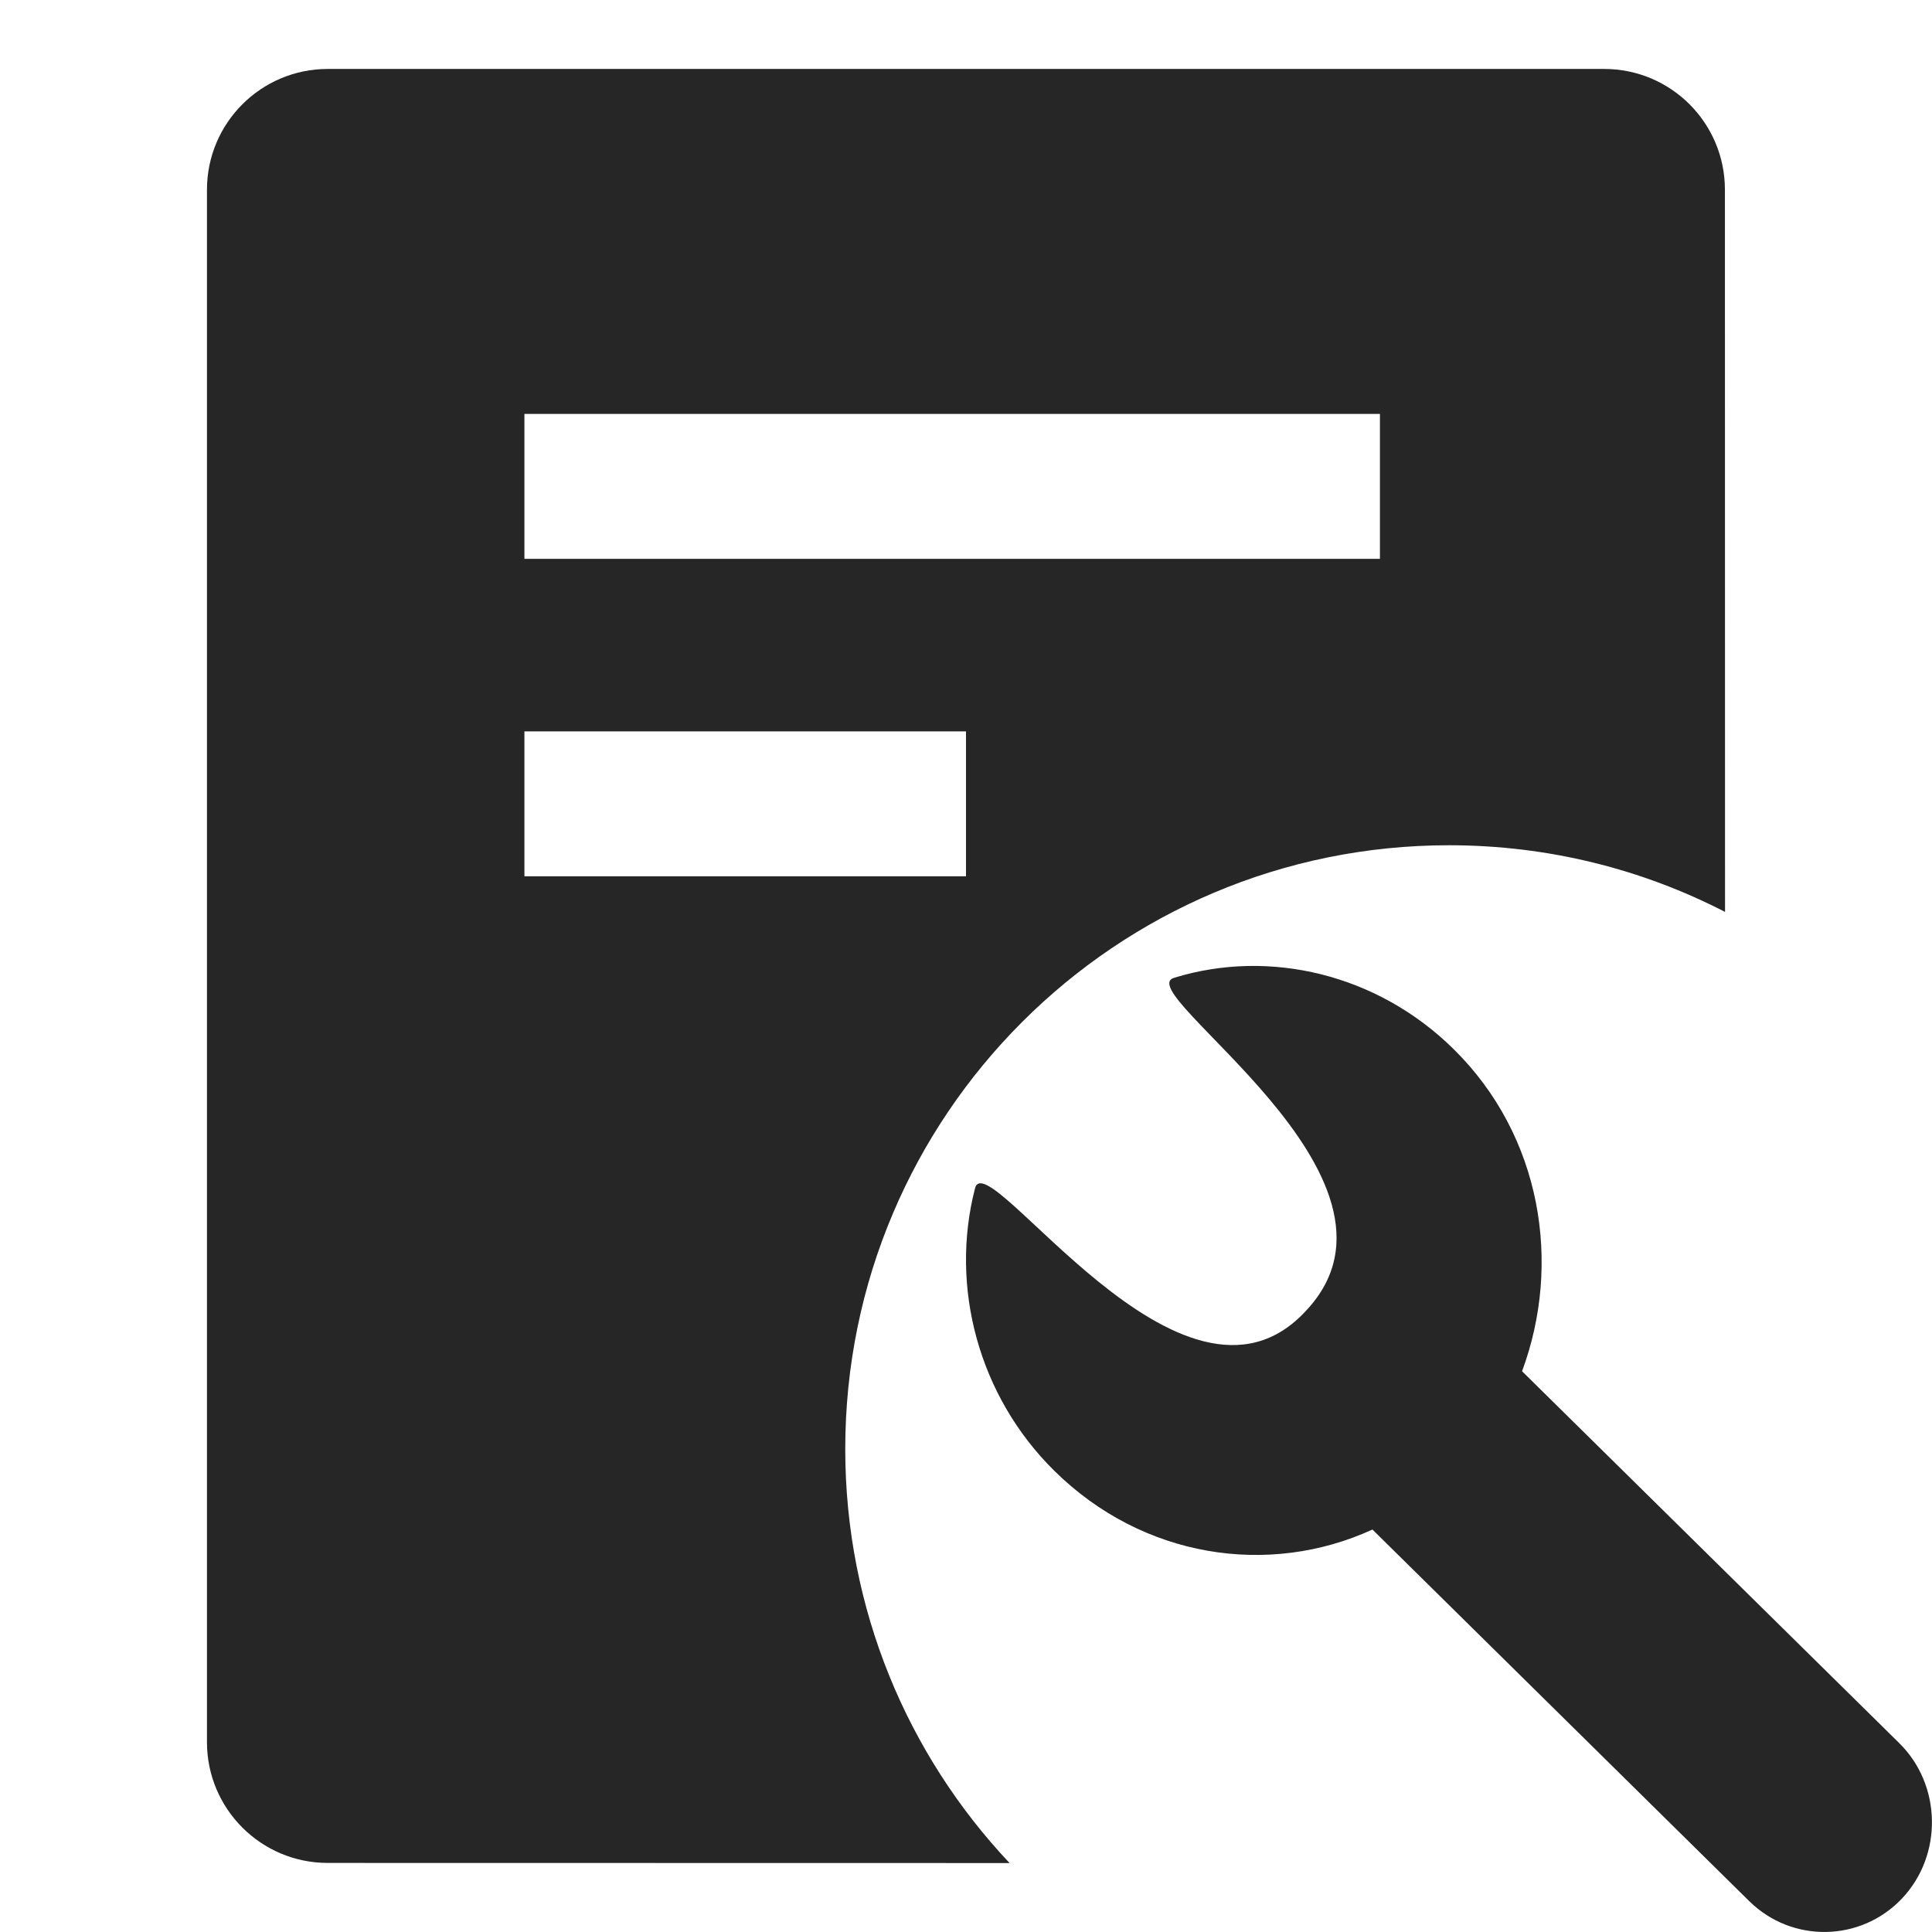<?xml version="1.0" encoding="UTF-8"?>
<svg width="16px" height="16px" viewBox="0 0 16 16" version="1.1" xmlns="http://www.w3.org/2000/svg" xmlns:xlink="http://www.w3.org/1999/xlink">
    <title>deployment-record-filled</title>
    <g id="deployment-record-filled" stroke="none" stroke-width="1" fill="none" fill-rule="evenodd">
        <rect id="矩形" fill-opacity="0" fill="#FFFFFF" x="-2" y="-2" width="20" height="20"></rect>
        <g id="图标" transform="translate(1.714, 0.571)" fill="#262626">
            <path d="M8.012,7.526 C8.8,7.284 9.694,7.496 10.324,8.117 C11.055,8.837 11.221,9.895 10.891,10.785 L14.014,13.864 C14.367,14.211 14.377,14.793 14.037,15.152 C13.696,15.512 13.128,15.522 12.774,15.175 L9.652,12.096 C8.792,12.49 7.75,12.332 7.019,11.611 C6.389,10.991 6.151,10.086 6.36,9.273 C6.451,8.868 8.079,11.391 9.1,10.286 C10.144,9.182 7.617,7.635 8.012,7.526 Z M11.571,0 C12.124,8.7960173e-16 12.571,0.448 12.571,1 L12.572,6.981 C11.887,6.628 11.11,6.429 10.286,6.429 C7.524,6.429 5.286,8.667 5.286,11.429 C5.286,12.756 5.803,13.963 6.647,14.858 L1,14.857 C0.448,14.857 2.02974496e-15,14.409 0,13.857 L0,1 C-6.76353751e-17,0.448 0.448,1.01453063e-16 1,0 L11.571,0 Z M6.286,5.486 L2.629,5.486 L2.629,6.686 L6.286,6.686 L6.286,5.486 Z M9.714,2.857 L2.629,2.857 L2.629,4.057 L9.714,4.057 L9.714,2.857 Z" id="形状结合"></path>
        </g>
    </g>
</svg>